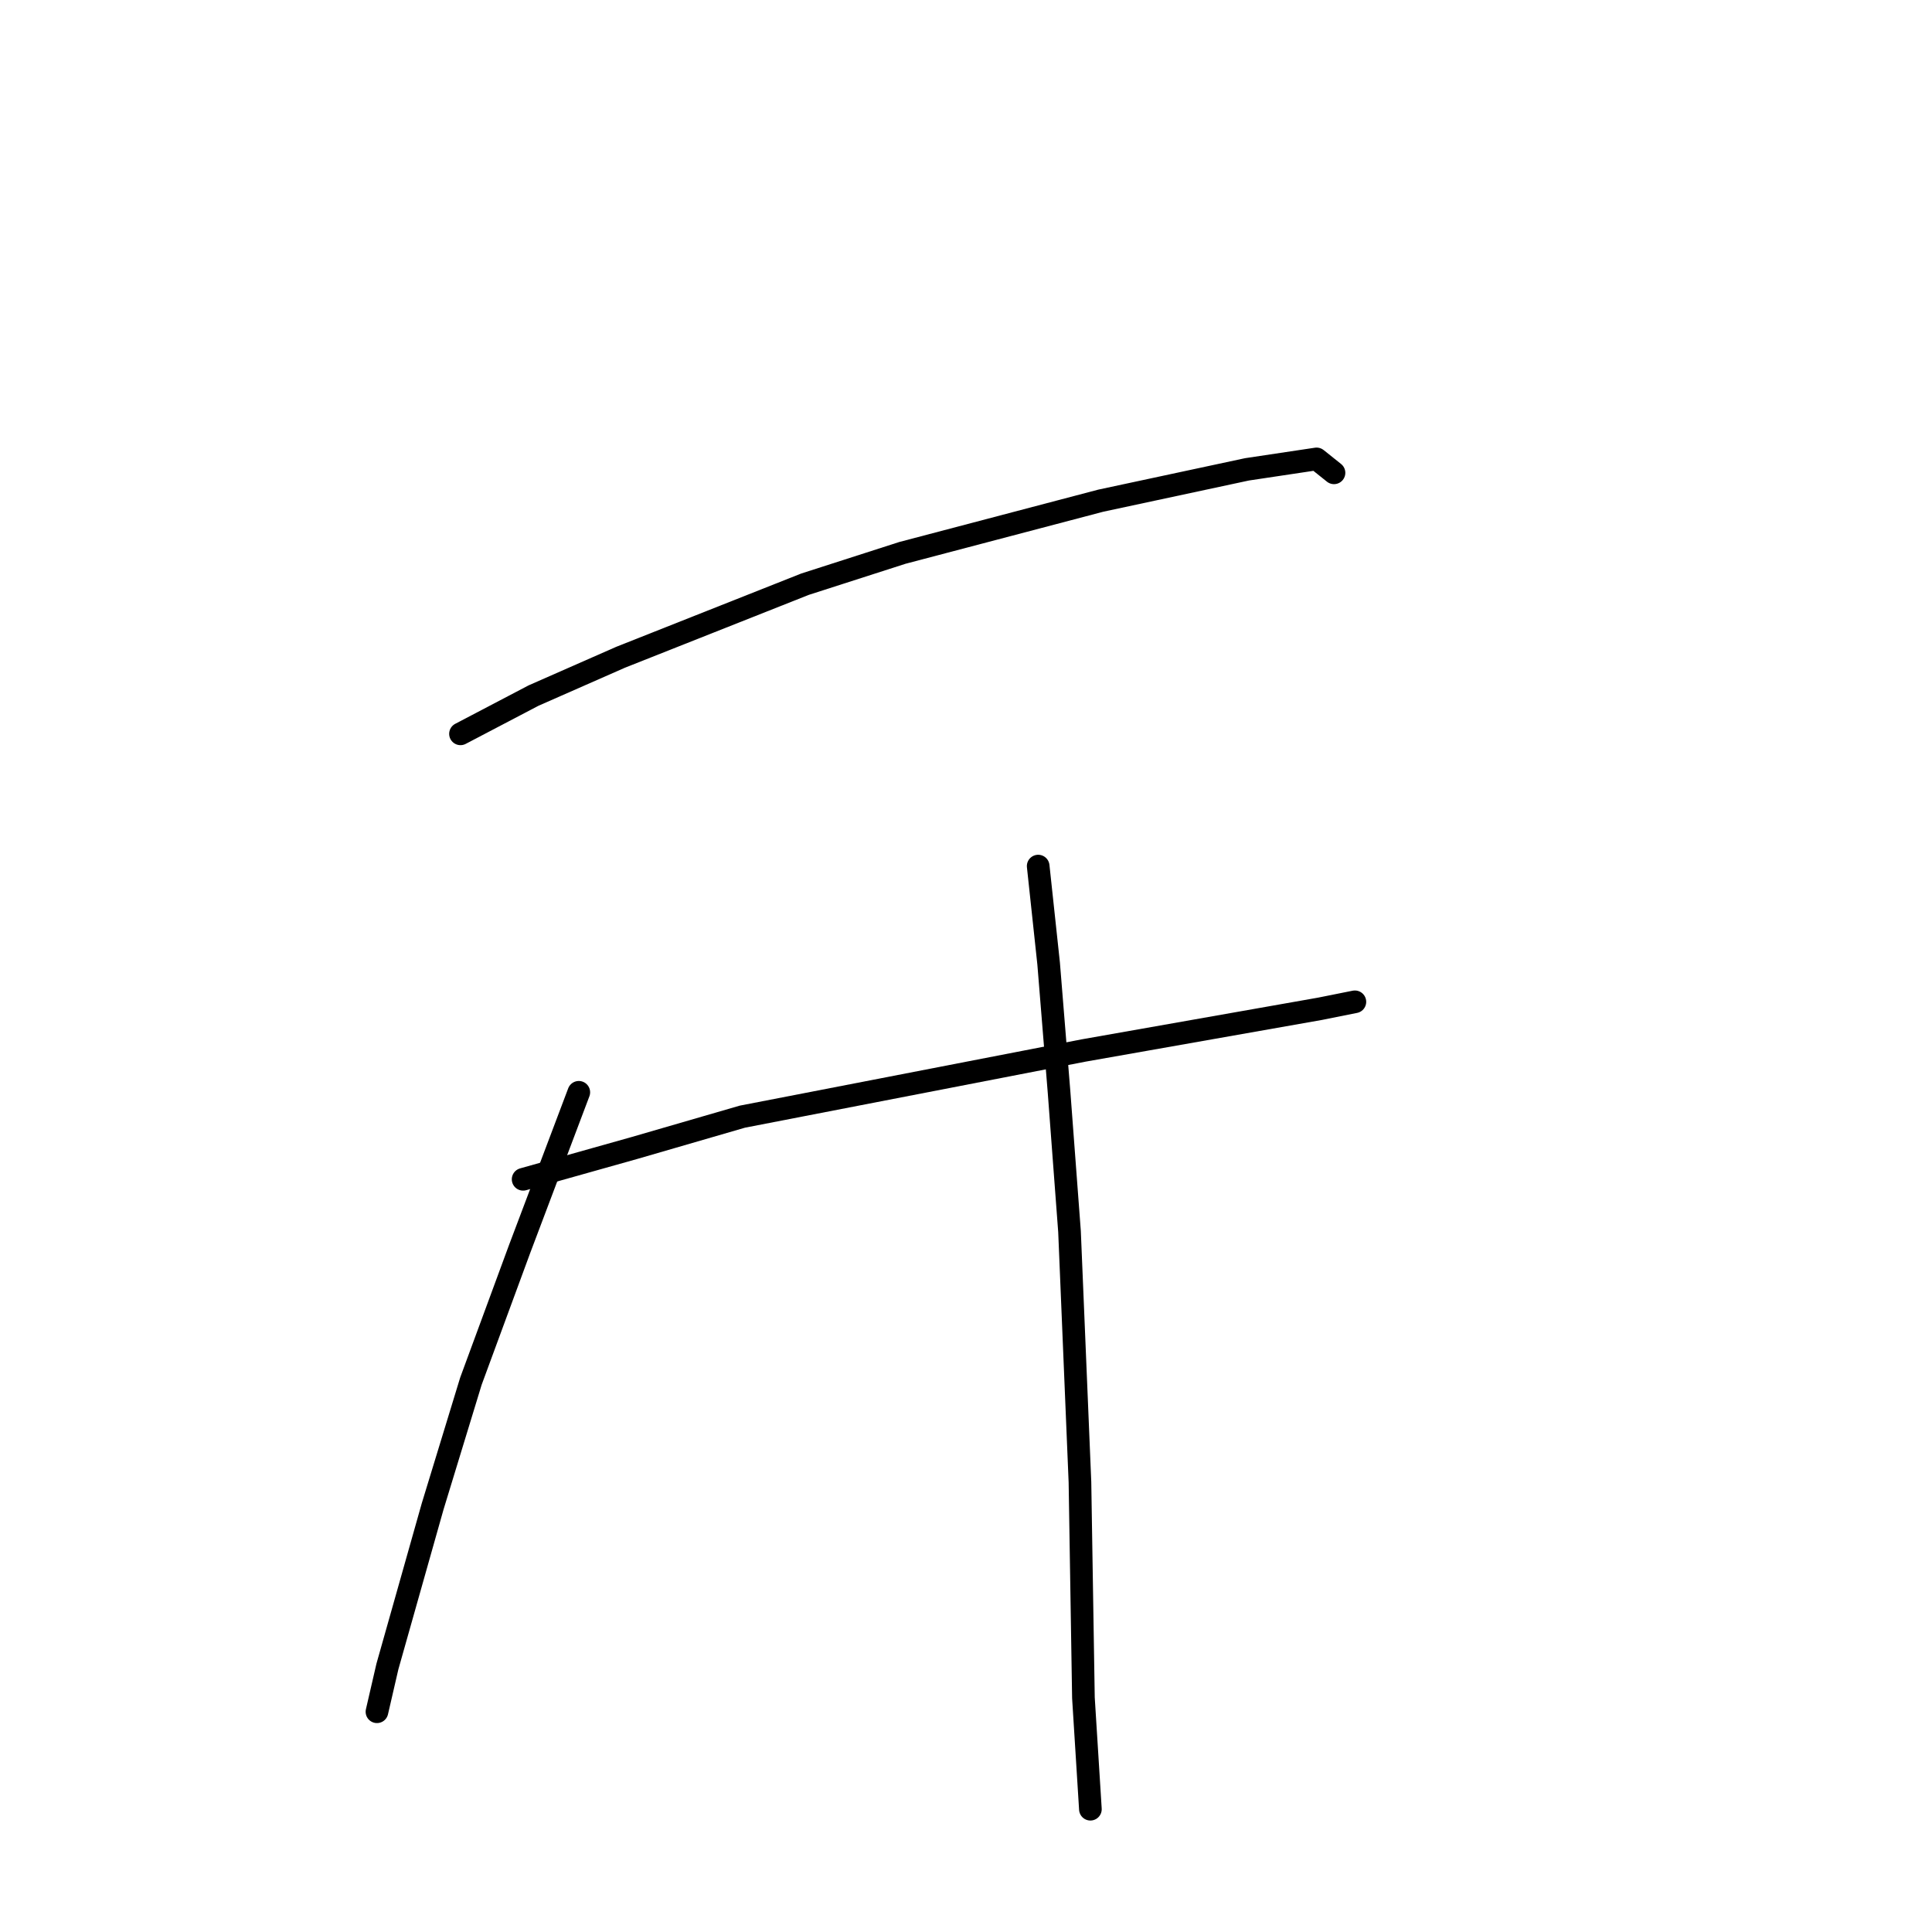 <?xml version="1.0" standalone="no"?>
    <svg width="256" height="256" xmlns="http://www.w3.org/2000/svg" version="1.1">
    <polyline stroke="black" stroke-width="3" stroke-linecap="round" fill="transparent" stroke-linejoin="round" points="61.017 97.238 70.7 92.165 82.229 87.093 106.669 77.409 119.581 73.258 145.866 66.341 165.234 62.191 174.456 60.808 176.762 62.652 176.762 62.652 " />
        <polyline stroke="black" stroke-width="3" stroke-linecap="round" fill="transparent" stroke-linejoin="round" points="69.317 156.263 84.073 152.113 98.369 147.963 143.56 139.201 174.918 133.668 179.529 132.745 179.529 132.745 " />
        <polyline stroke="black" stroke-width="3" stroke-linecap="round" fill="transparent" stroke-linejoin="round" points="76.695 144.735 68.856 165.486 62.4 183.009 57.327 199.61 51.333 220.823 49.949 226.817 49.949 226.817 " />
        <polyline stroke="black" stroke-width="3" stroke-linecap="round" fill="transparent" stroke-linejoin="round" points="137.565 114.761 138.949 127.673 140.332 144.735 141.716 163.18 143.099 196.382 143.56 224.973 144.483 239.729 144.483 239.729 " />
        </svg>